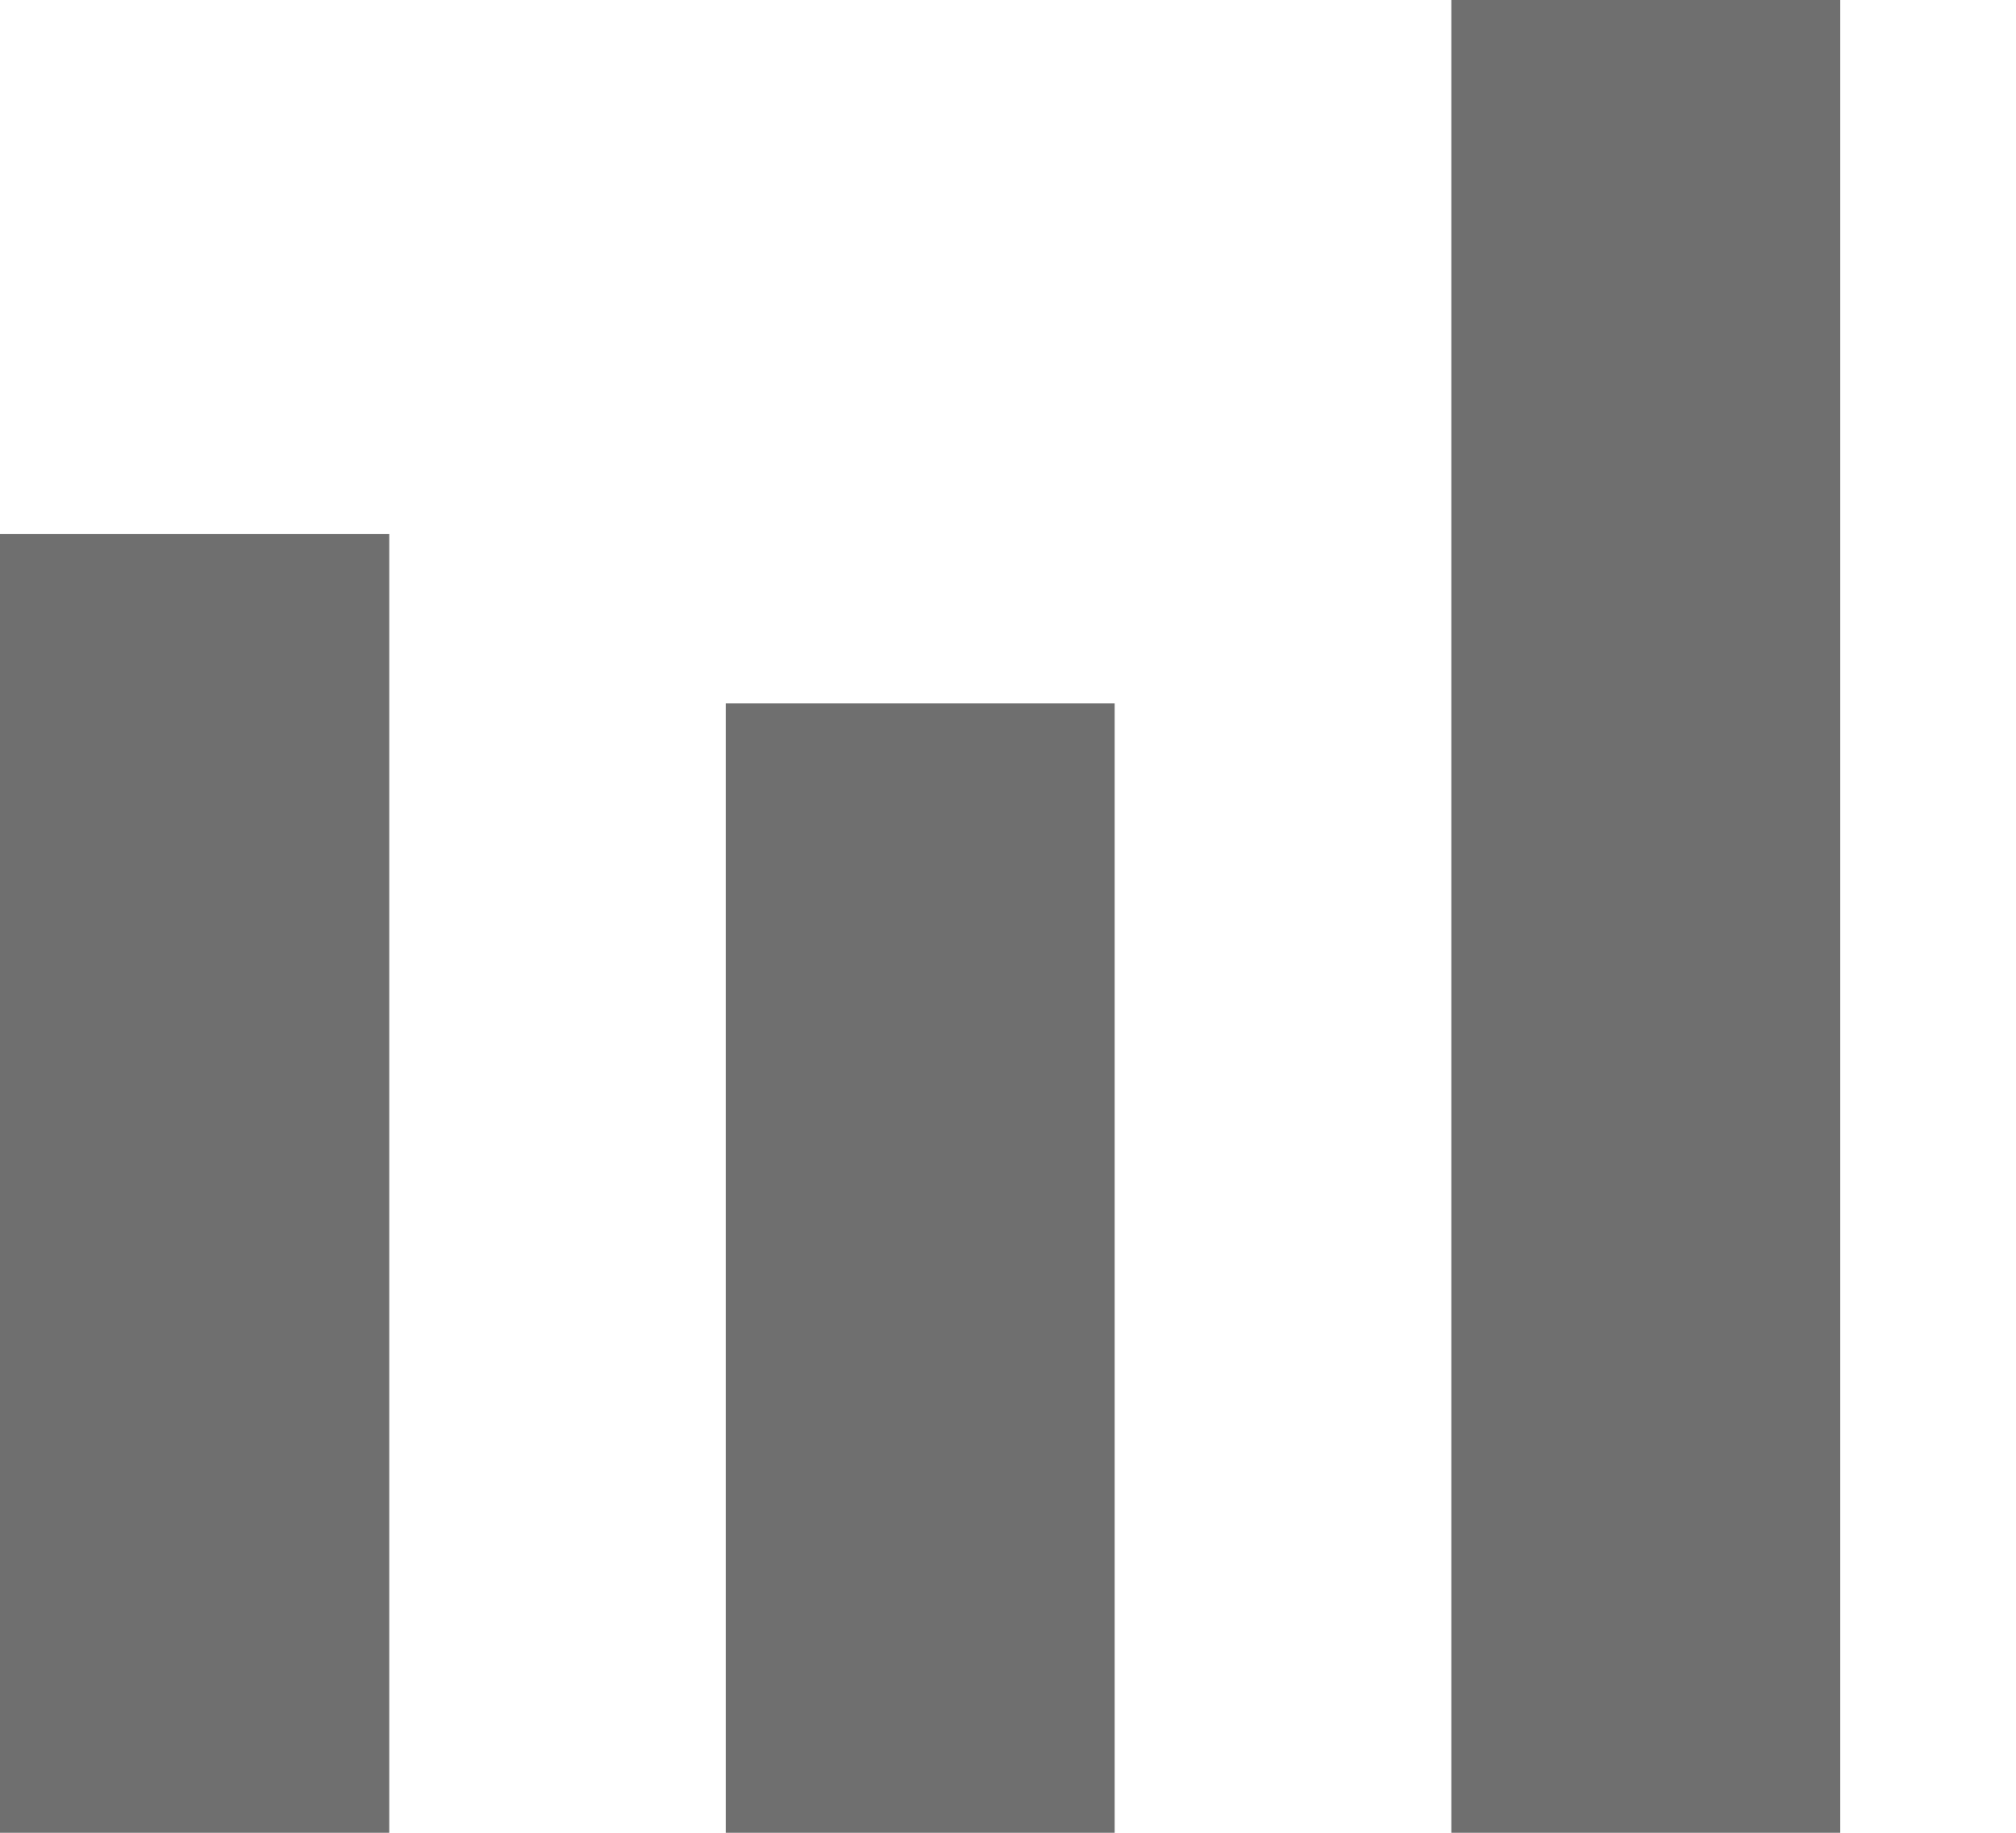 <svg width="11" height="10" viewBox="0 0 11 10" fill="none" xmlns="http://www.w3.org/2000/svg">
<path fill-rule="evenodd" clip-rule="evenodd" d="M7.919 0V10H10.041V0H7.919ZM3.96 3.838V10H6.082V3.838H3.96ZM0 2.913V10H2.124V2.913H0Z" fill="#6F6F6F"/>
</svg>
